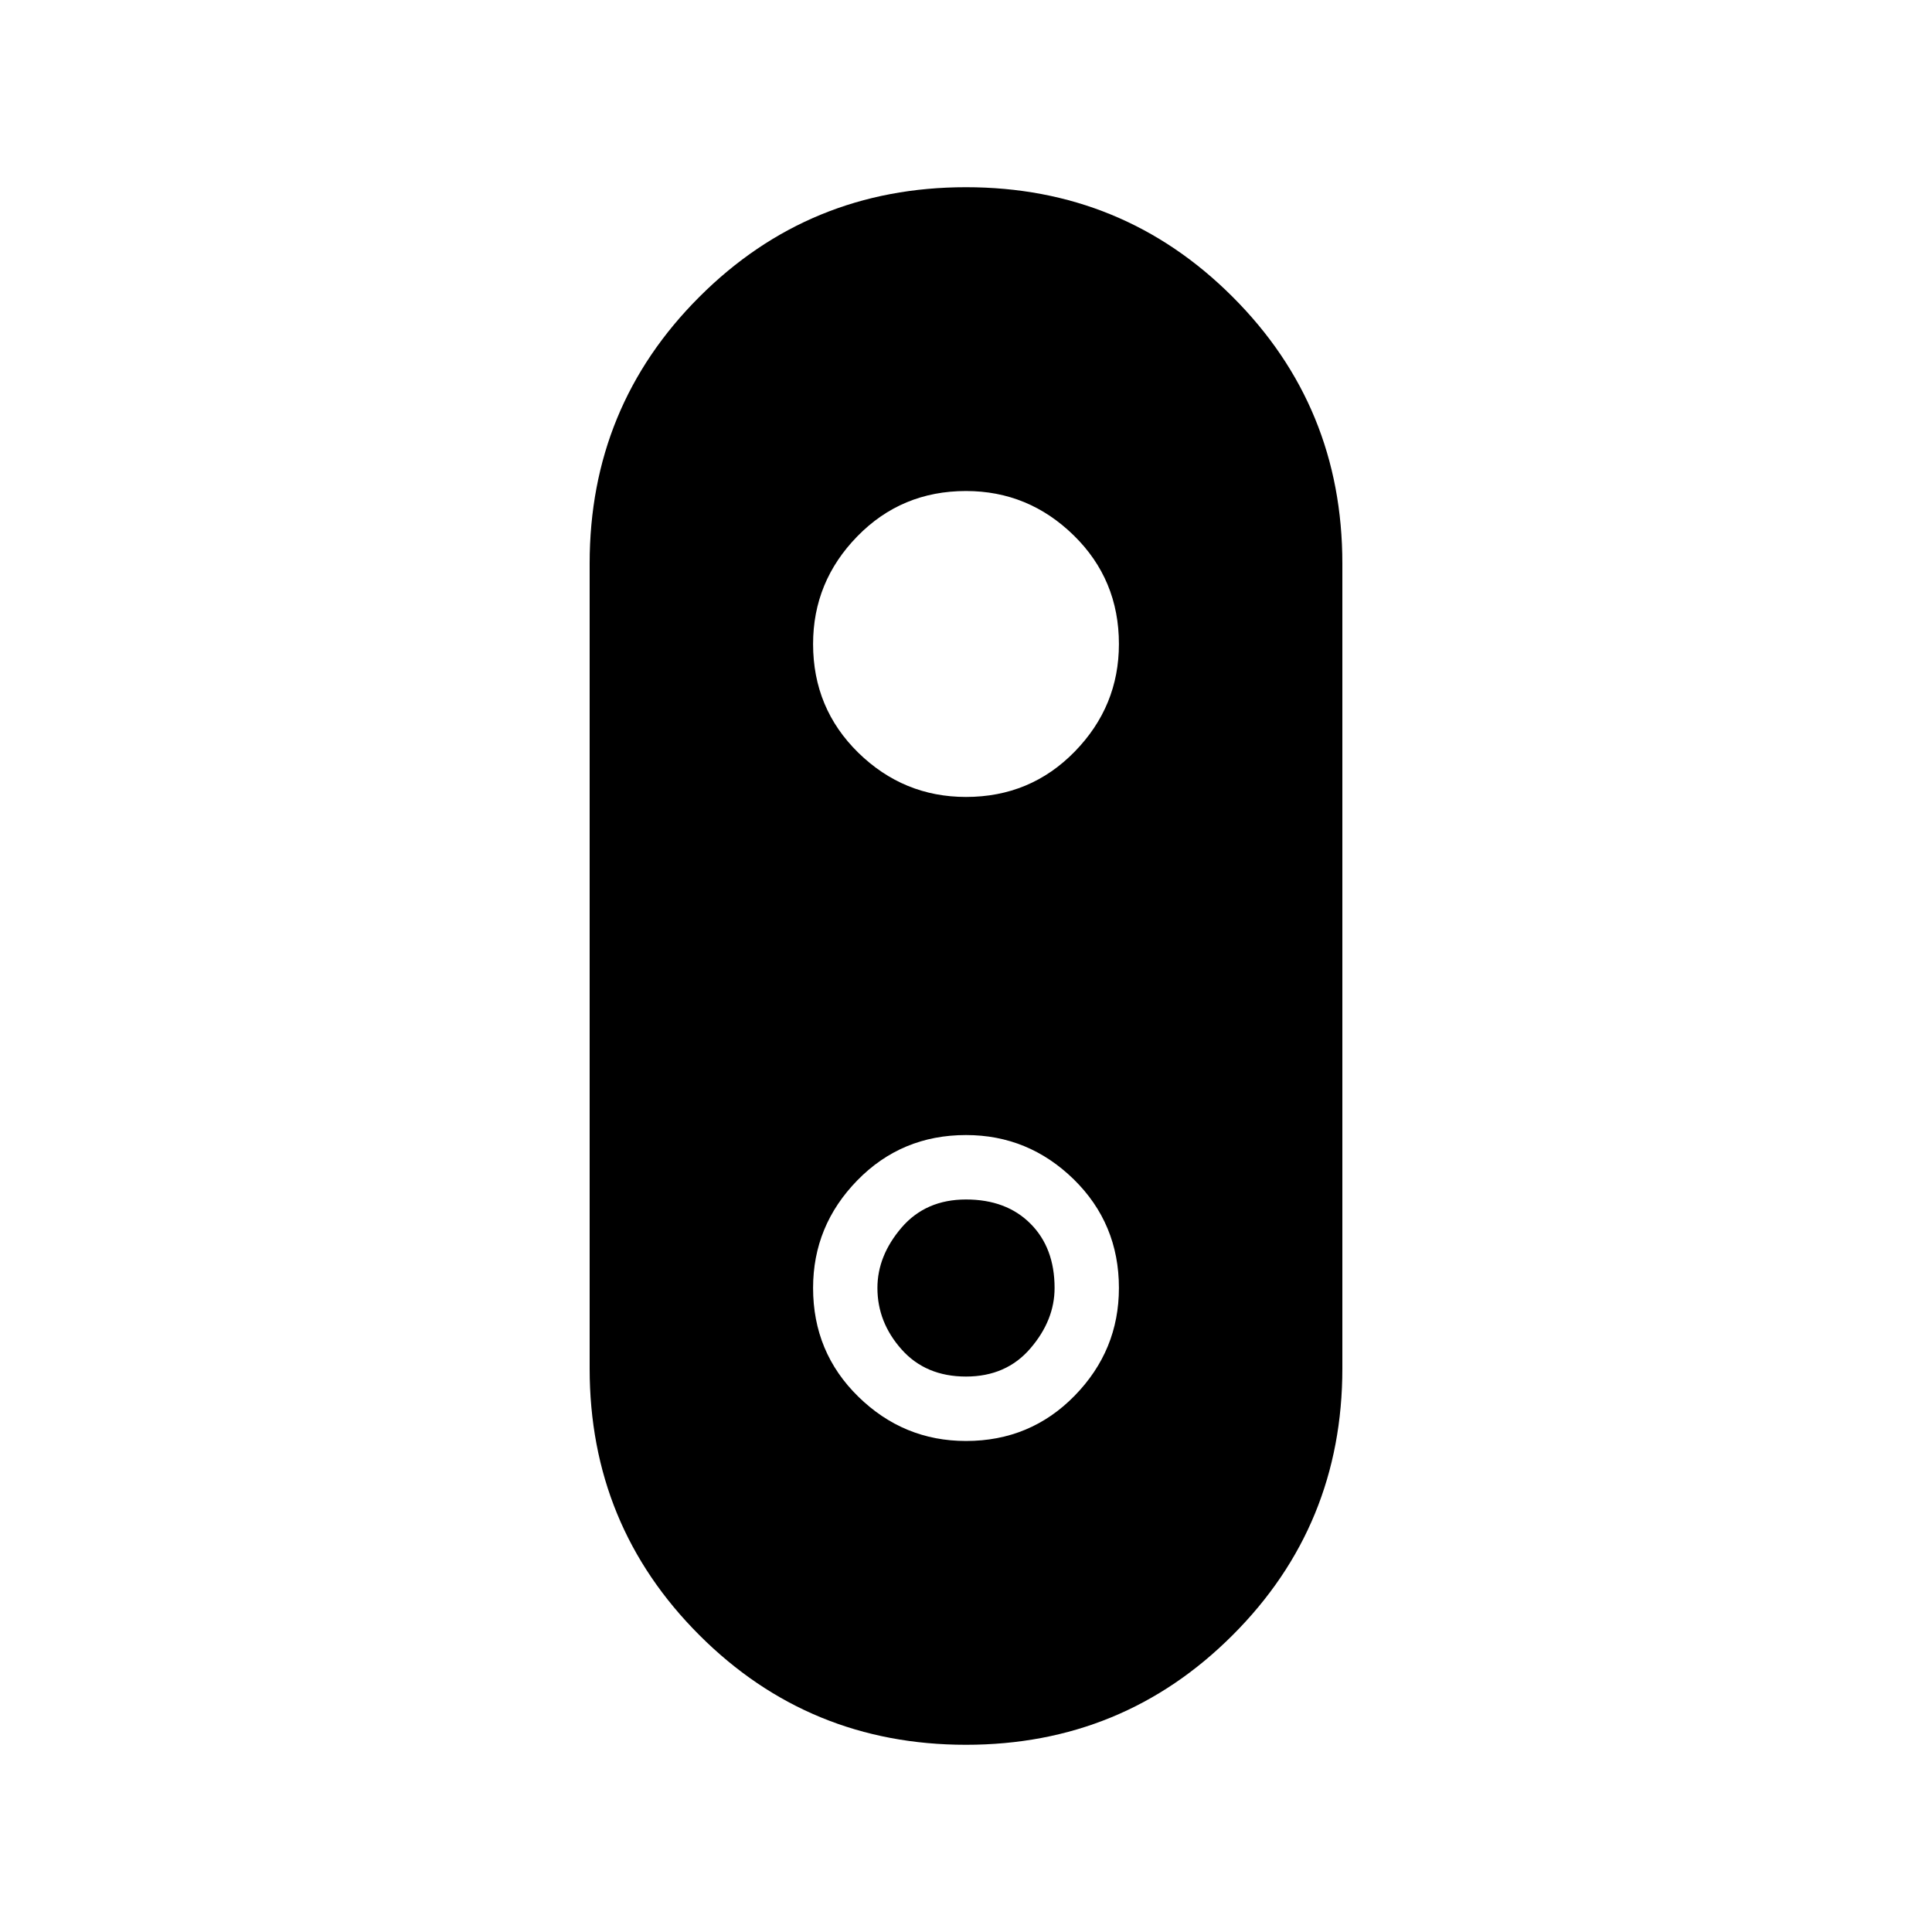 <svg xmlns="http://www.w3.org/2000/svg" height="20" width="20"><path d="M10 18.062q-1.625 0-2.76-1.135-1.136-1.135-1.136-2.76V5.833q0-1.625 1.136-2.76Q8.375 1.938 10 1.938q1.625 0 2.76 1.135 1.136 1.135 1.136 2.76v8.334q0 1.625-1.136 2.76-1.135 1.135-2.76 1.135Zm0-3.145q.667 0 1.125-.469.458-.469.458-1.115 0-.666-.468-1.125-.469-.458-1.115-.458-.667 0-1.125.469-.458.469-.458 1.114 0 .667.468 1.125.469.459 1.115.459Zm0-.667q-.417 0-.667-.281-.25-.281-.25-.636 0-.333.25-.625.25-.291.667-.291.417 0 .667.25.25.25.25.666 0 .334-.25.625-.25.292-.667.292Zm0-6q.667 0 1.125-.469.458-.469.458-1.114 0-.667-.468-1.125-.469-.459-1.115-.459-.667 0-1.125.469-.458.469-.458 1.115 0 .666.468 1.125.469.458 1.115.458Z"/></svg>